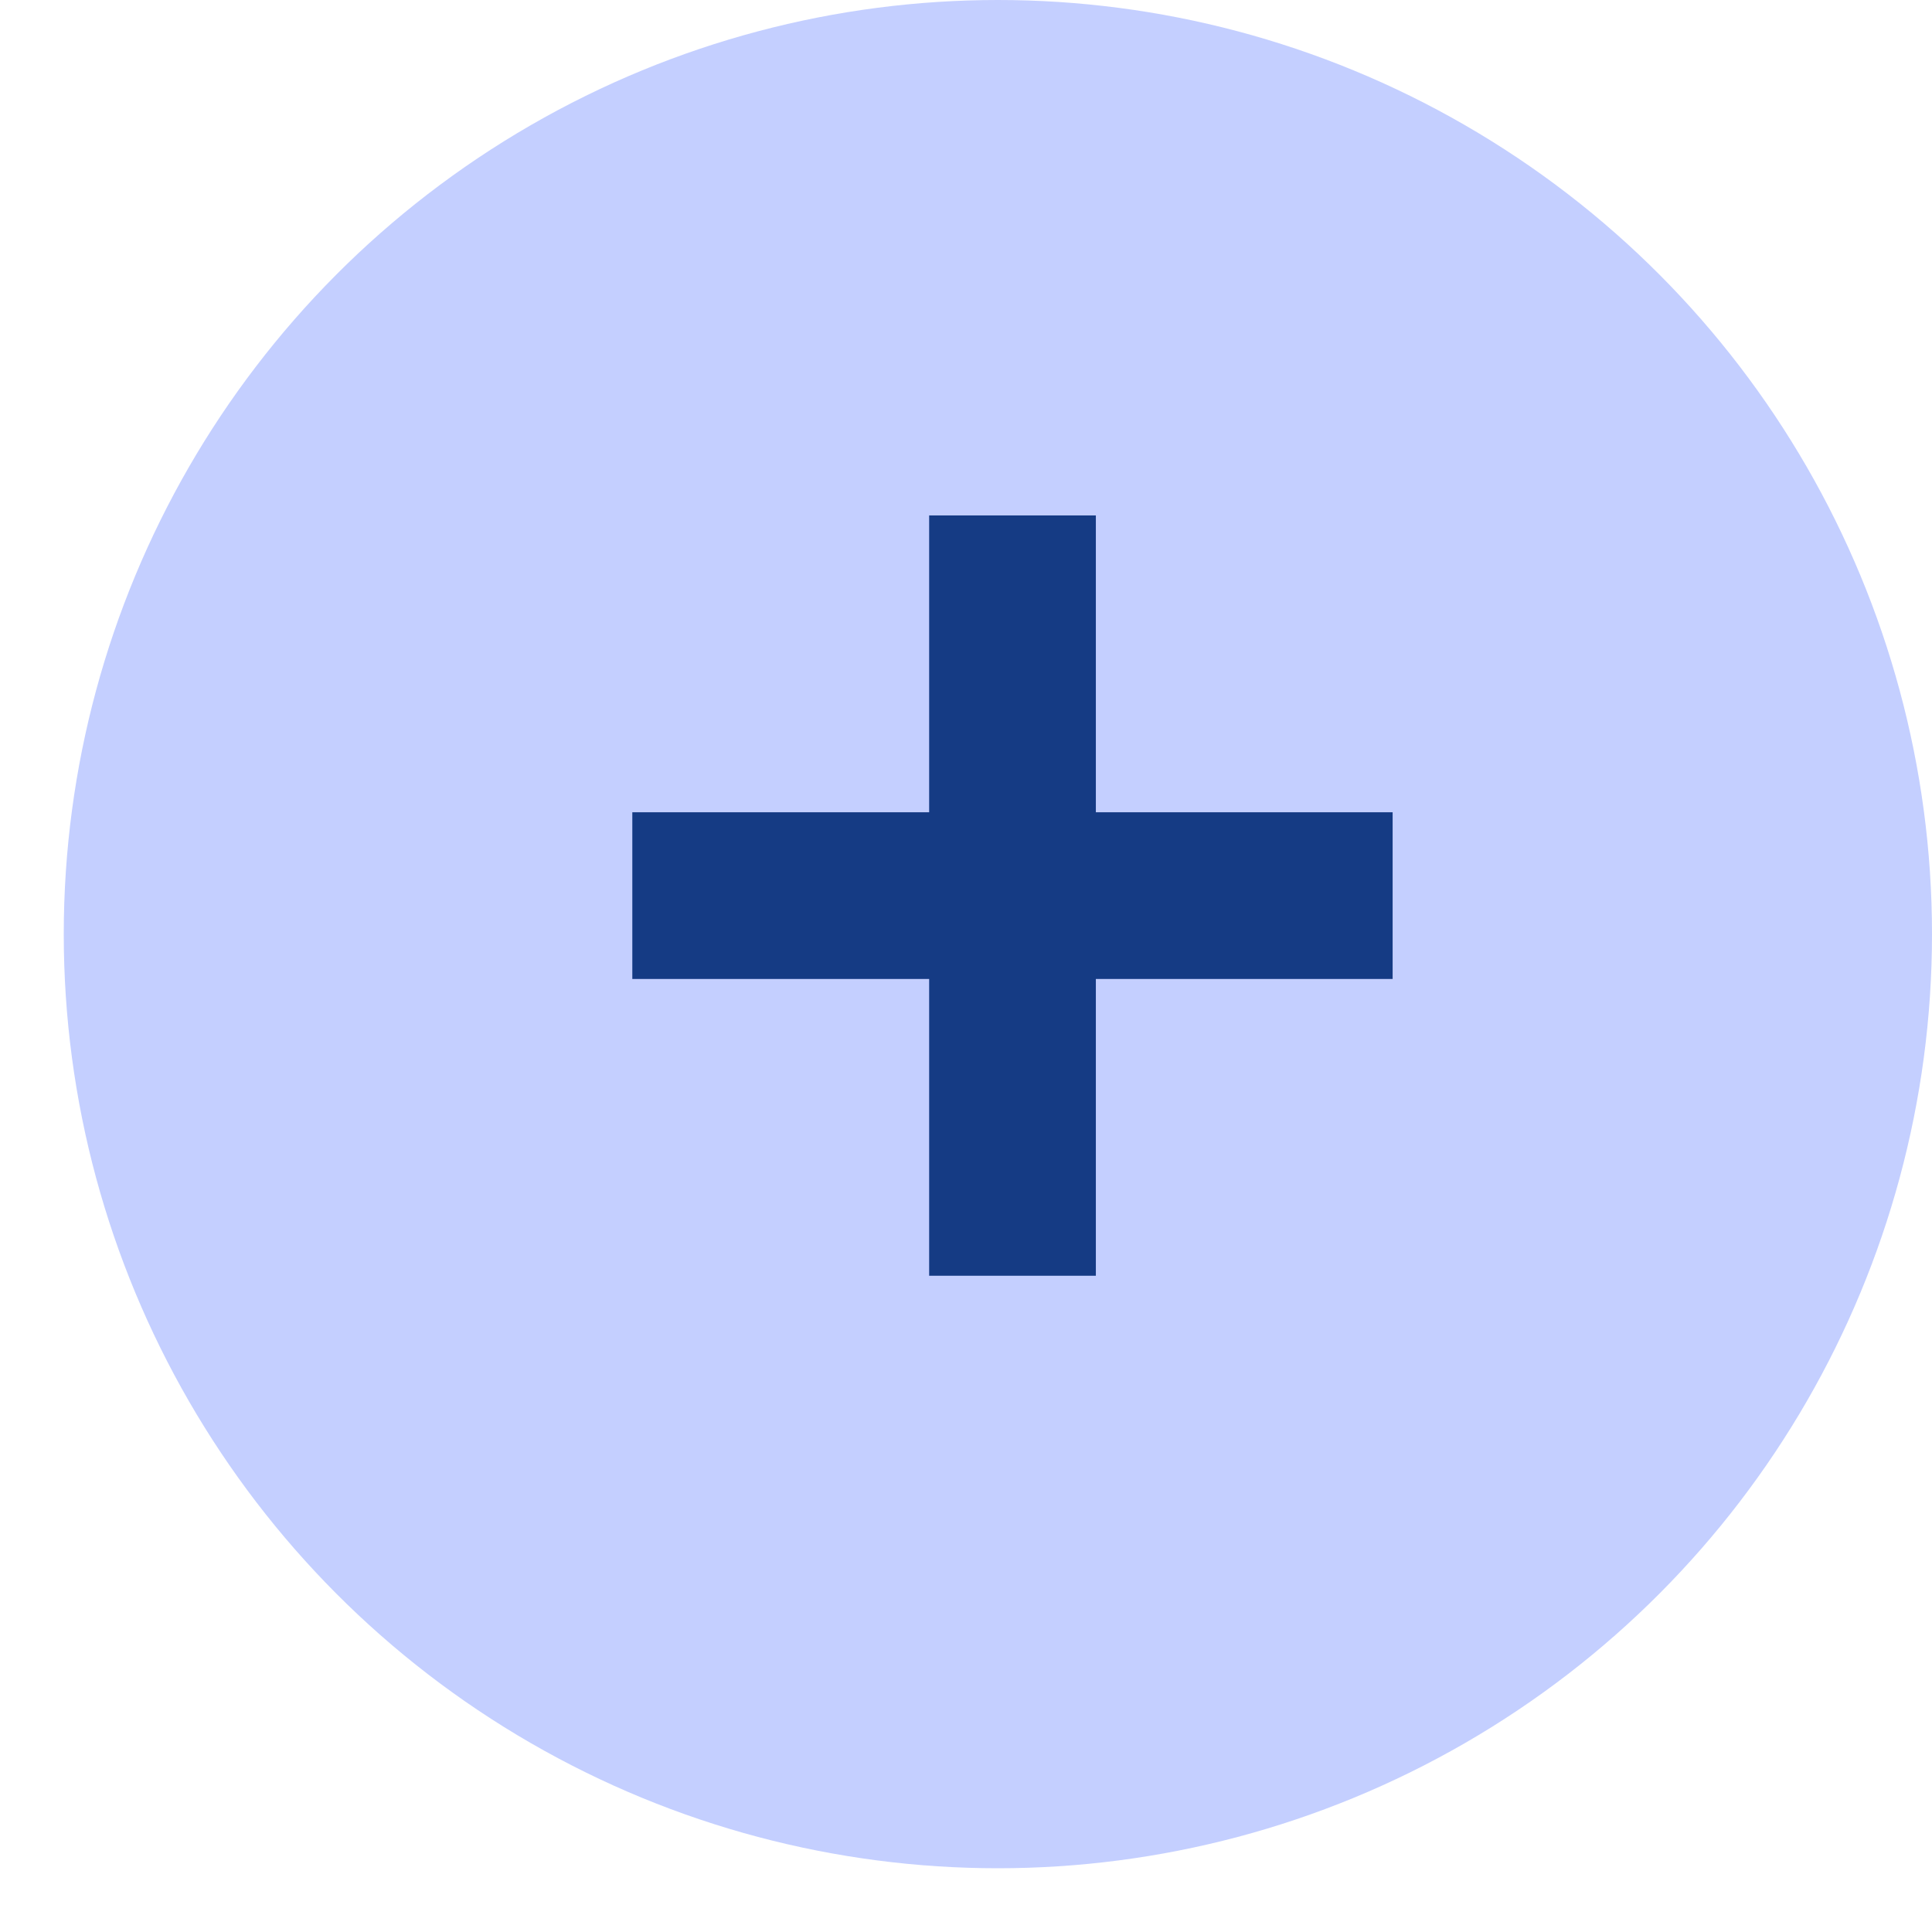 <svg width="28" height="28" viewBox="0 0 28 28" fill="none" xmlns="http://www.w3.org/2000/svg">
<circle cx="14.462" cy="13.538" r="13.538" fill="#C4CFFF"/>
<path d="M20.183 14.188H9.164V11.772H20.183V14.188Z" fill="#153B84"/>
<path d="M13.466 18.489L13.466 7.47L15.882 7.47L15.882 18.489L13.466 18.489Z" fill="#153B84"/>
</svg>
